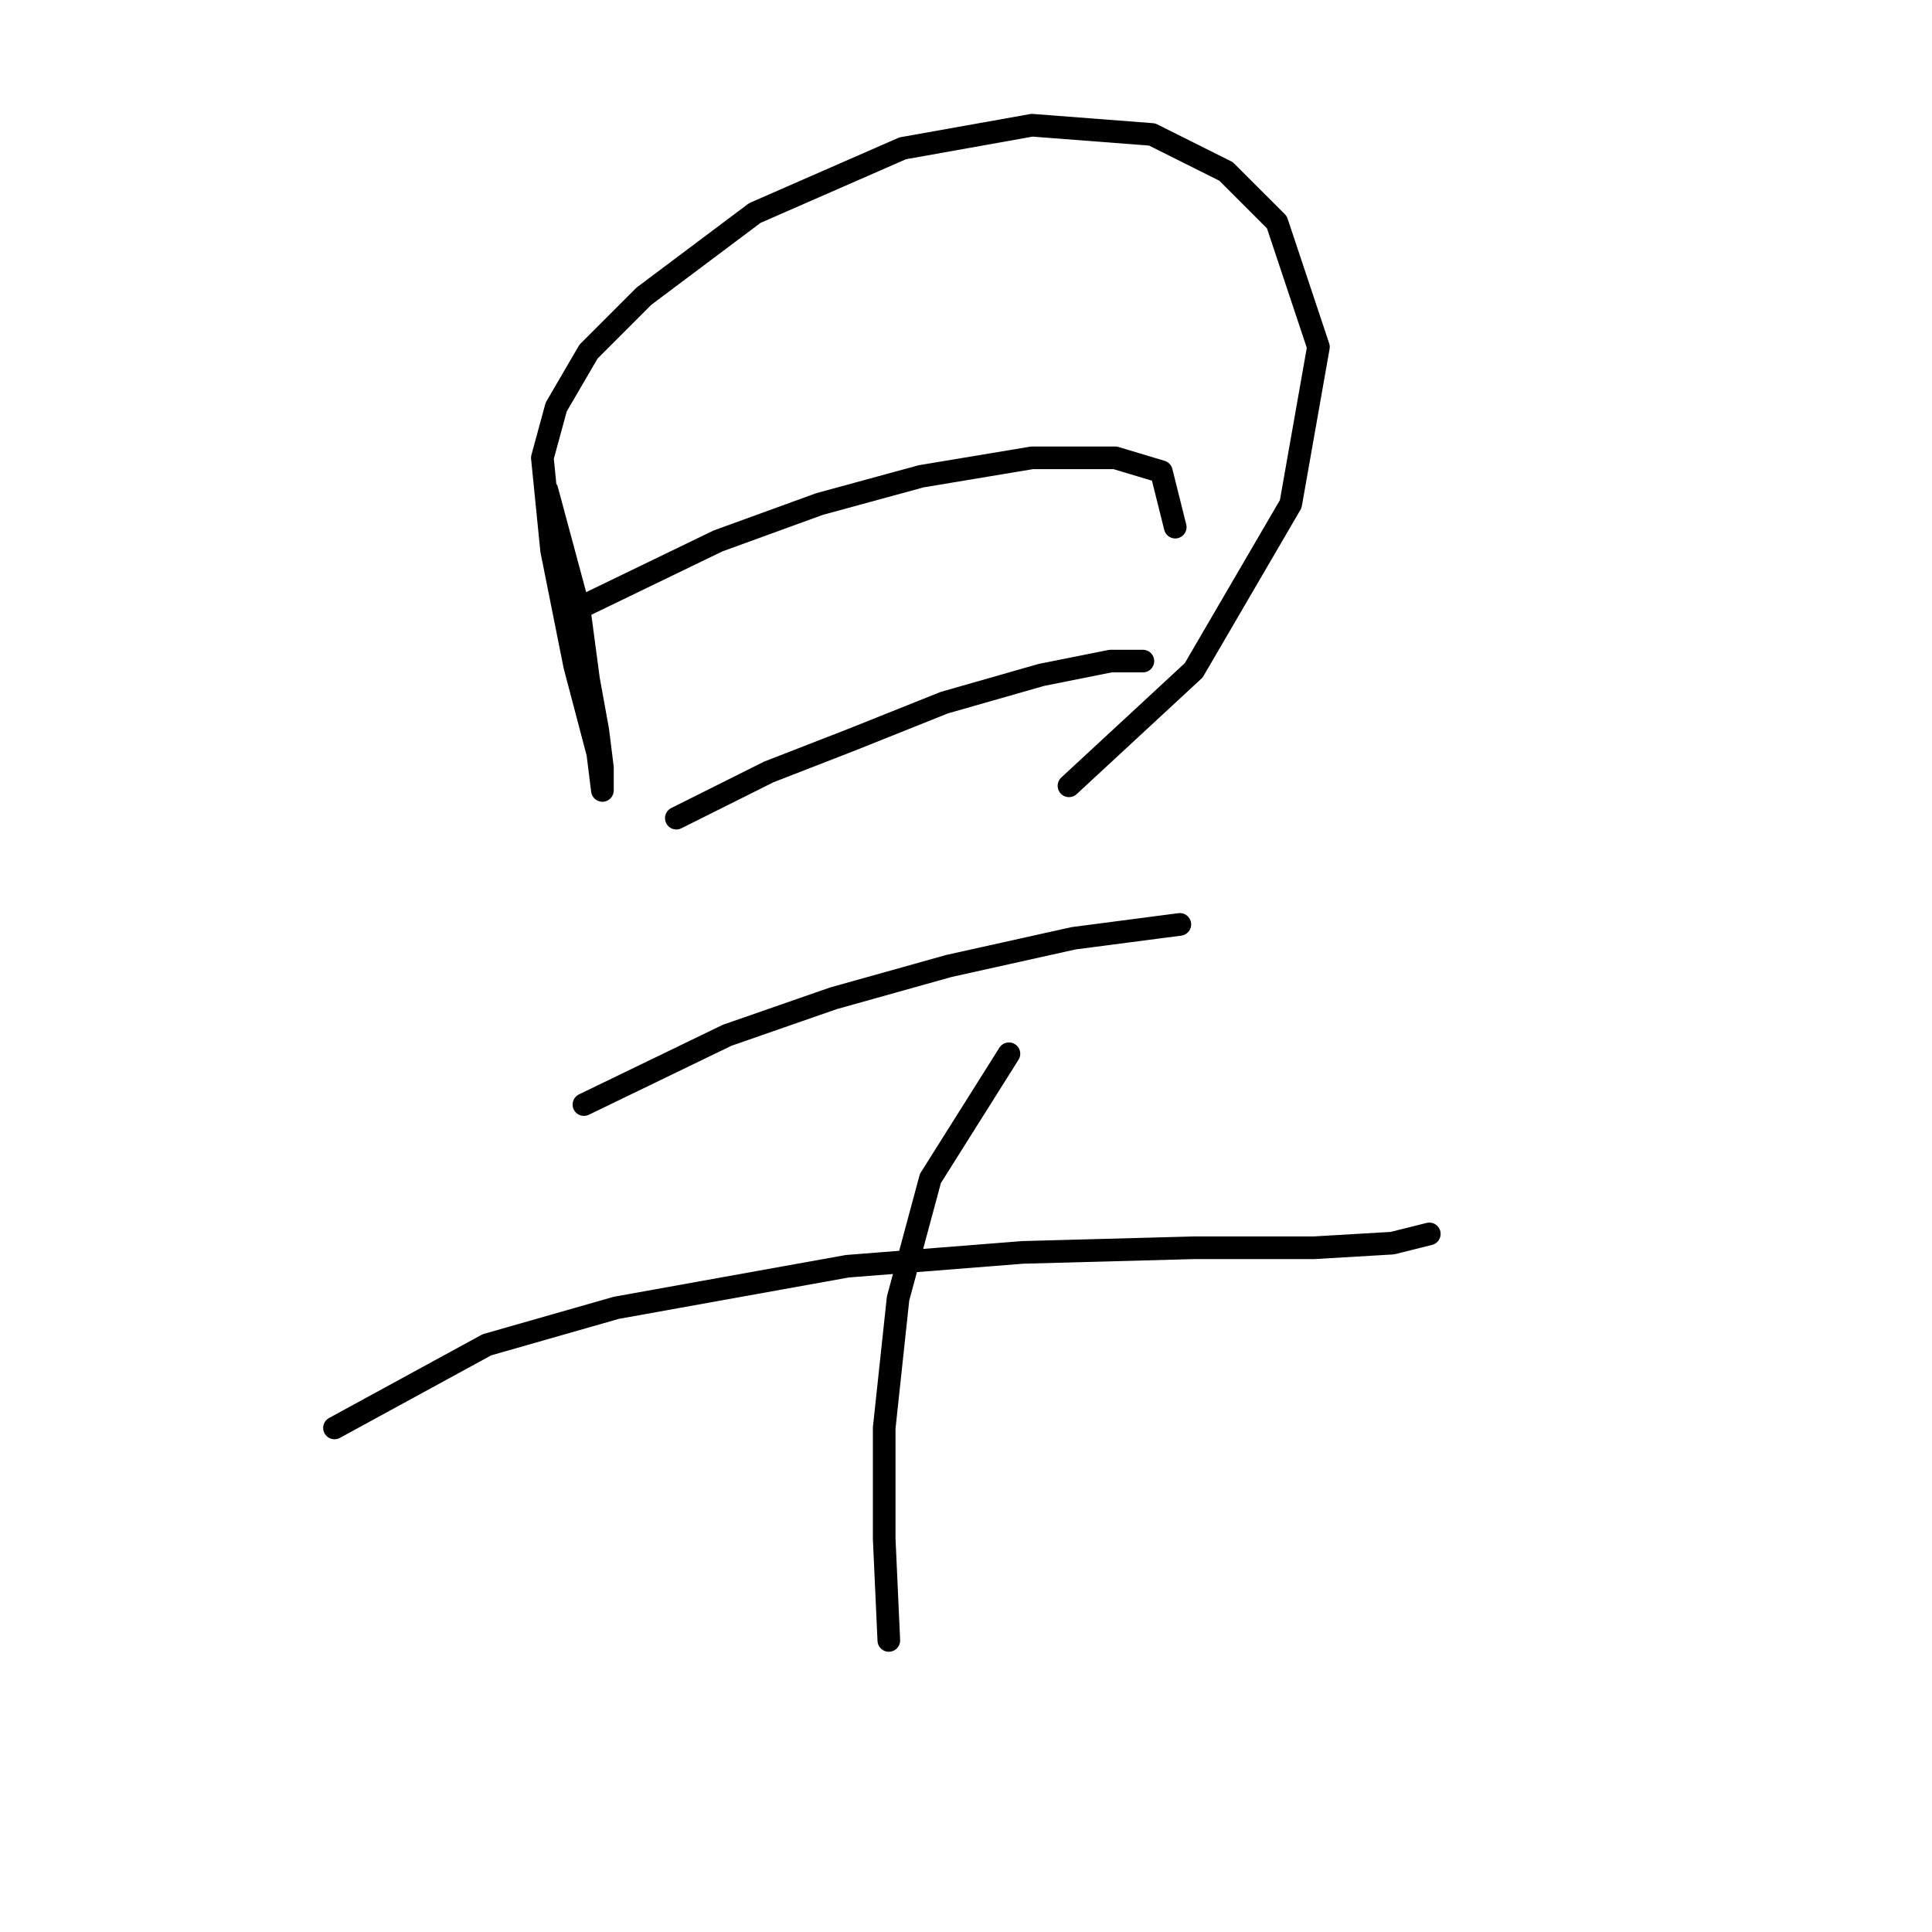 <?xml version="1.0" standalone="no"?>
    <svg width="256" height="256" xmlns="http://www.w3.org/2000/svg" version="1.1">
    <polyline stroke="black" stroke-width="3" stroke-linecap="round" fill="transparent" stroke-linejoin="round" points="72.477 64.95 76.762 80.865 77.986 90.046 79.21 96.78 79.822 101.677 79.822 104.737 79.21 99.84 76.149 88.21 73.089 72.907 71.865 60.665 73.701 53.932 77.986 46.586 85.331 39.241 100.022 28.223 119.61 19.653 136.749 16.593 152.664 17.817 162.457 22.714 169.191 29.447 174.7 45.974 171.027 66.786 158.173 88.822 141.646 104.125 141.646 104.125 " />
        <polyline stroke="black" stroke-width="3" stroke-linecap="round" fill="transparent" stroke-linejoin="round" points="76.149 80.865 95.125 71.683 108.591 66.786 122.058 63.113 136.749 60.665 147.767 60.665 153.888 62.501 155.724 69.847 155.724 69.847 " />
        <polyline stroke="black" stroke-width="3" stroke-linecap="round" fill="transparent" stroke-linejoin="round" points="89.616 108.41 101.858 102.289 112.876 98.004 125.119 93.107 137.973 89.434 147.155 87.598 151.439 87.598 151.439 87.598 " />
        <polyline stroke="black" stroke-width="3" stroke-linecap="round" fill="transparent" stroke-linejoin="round" points="77.374 146.361 96.349 137.179 110.428 132.282 125.731 127.997 142.258 124.325 156.336 122.488 156.336 122.488 " />
        <polyline stroke="black" stroke-width="3" stroke-linecap="round" fill="transparent" stroke-linejoin="round" points="44.32 189.209 64.519 178.191 81.659 173.294 112.264 167.785 135.524 165.948 158.173 165.336 174.088 165.336 184.494 164.724 189.39 163.5 189.39 163.5 " />
        <polyline stroke="black" stroke-width="3" stroke-linecap="round" fill="transparent" stroke-linejoin="round" points="133.688 139.628 123.282 156.155 118.997 172.07 117.161 189.209 117.161 203.899 117.773 217.366 117.773 217.366 " />
        </svg>